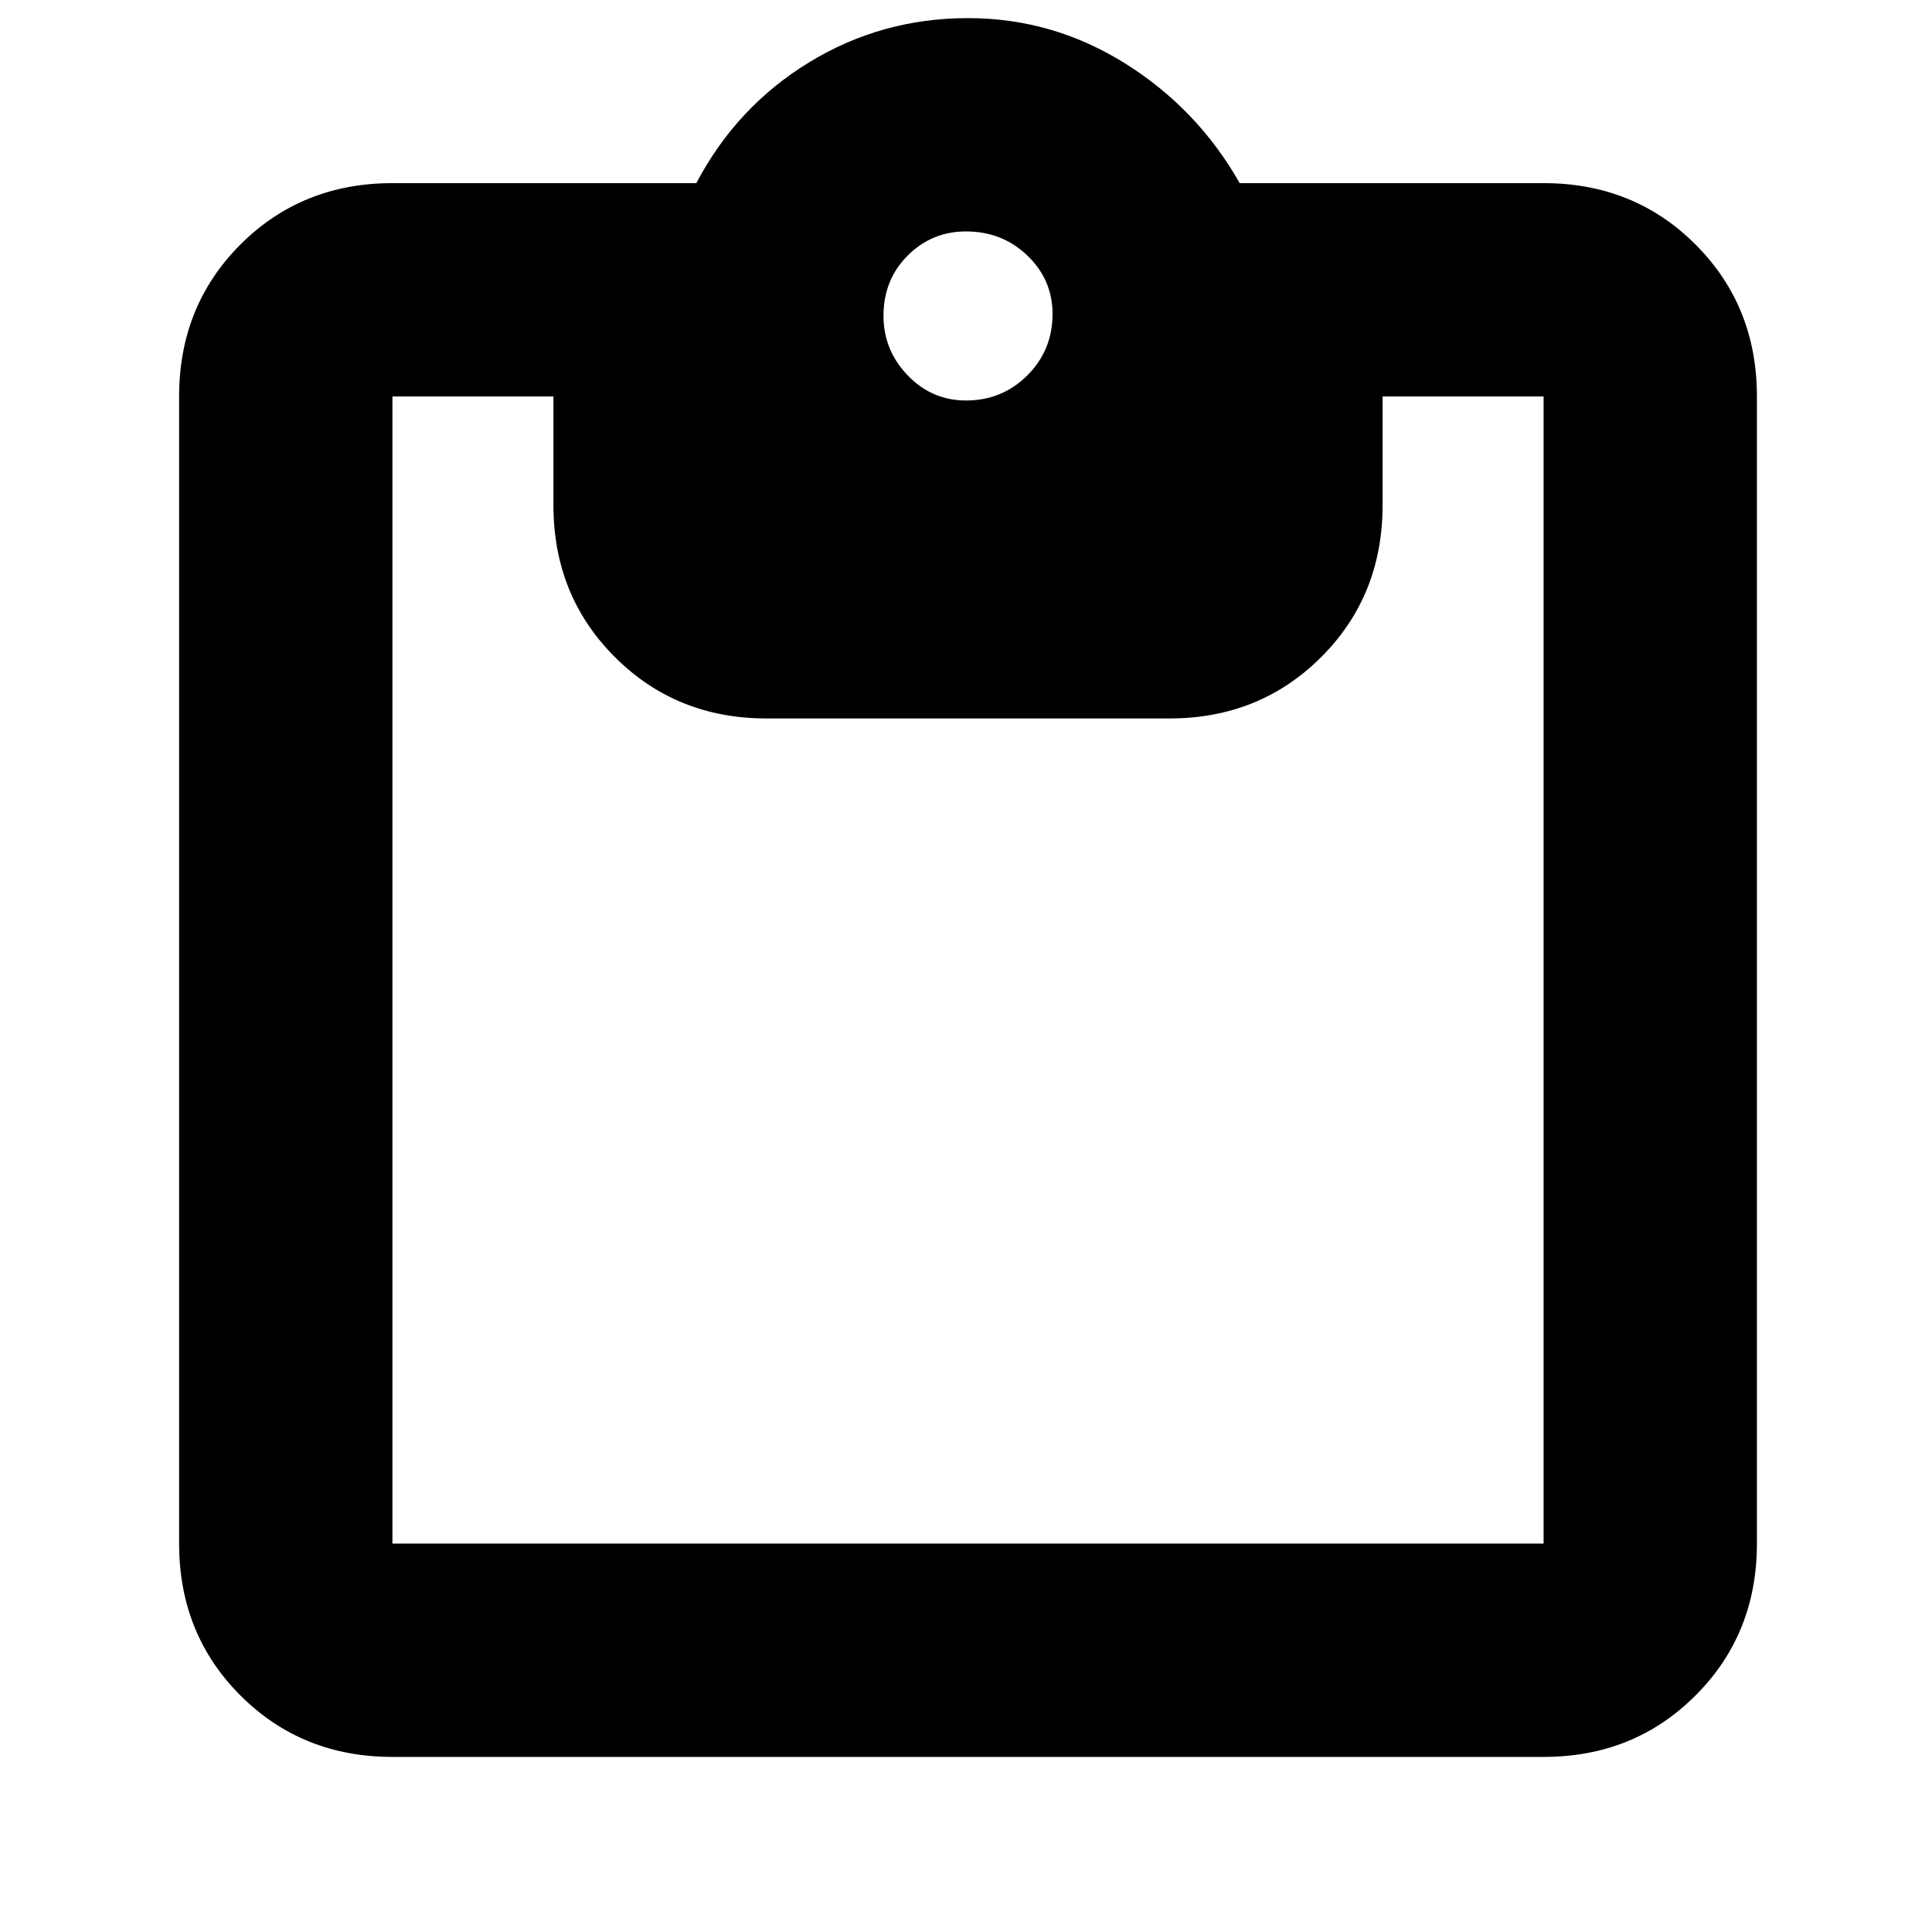 <svg xmlns="http://www.w3.org/2000/svg" height="24" width="24"><path d="M4.875 21.825Q3.75 21.825 2.987 21.062Q2.225 20.3 2.225 19.175V4.925Q2.225 3.8 2.987 3.037Q3.75 2.275 4.875 2.275H8.65Q9.15 1.325 10.05 0.775Q10.95 0.225 12.025 0.225Q13.075 0.225 13.975 0.787Q14.875 1.35 15.4 2.275H19.175Q20.3 2.275 21.062 3.037Q21.825 3.8 21.825 4.925V19.175Q21.825 20.3 21.062 21.062Q20.3 21.825 19.175 21.825ZM4.875 19.175H19.175Q19.175 19.175 19.175 19.175Q19.175 19.175 19.175 19.175V4.925Q19.175 4.925 19.175 4.925Q19.175 4.925 19.175 4.925H17.175V6.275Q17.175 7.4 16.413 8.162Q15.65 8.925 14.525 8.925H9.525Q8.4 8.925 7.638 8.162Q6.875 7.4 6.875 6.275V4.925H4.875Q4.875 4.925 4.875 4.925Q4.875 4.925 4.875 4.925V19.175Q4.875 19.175 4.875 19.175Q4.875 19.175 4.875 19.175ZM12 4.975Q12.45 4.975 12.763 4.662Q13.075 4.35 13.075 3.9Q13.075 3.475 12.763 3.175Q12.45 2.875 12 2.875Q11.575 2.875 11.275 3.175Q10.975 3.475 10.975 3.925Q10.975 4.35 11.275 4.662Q11.575 4.975 12 4.975Z"/></svg>